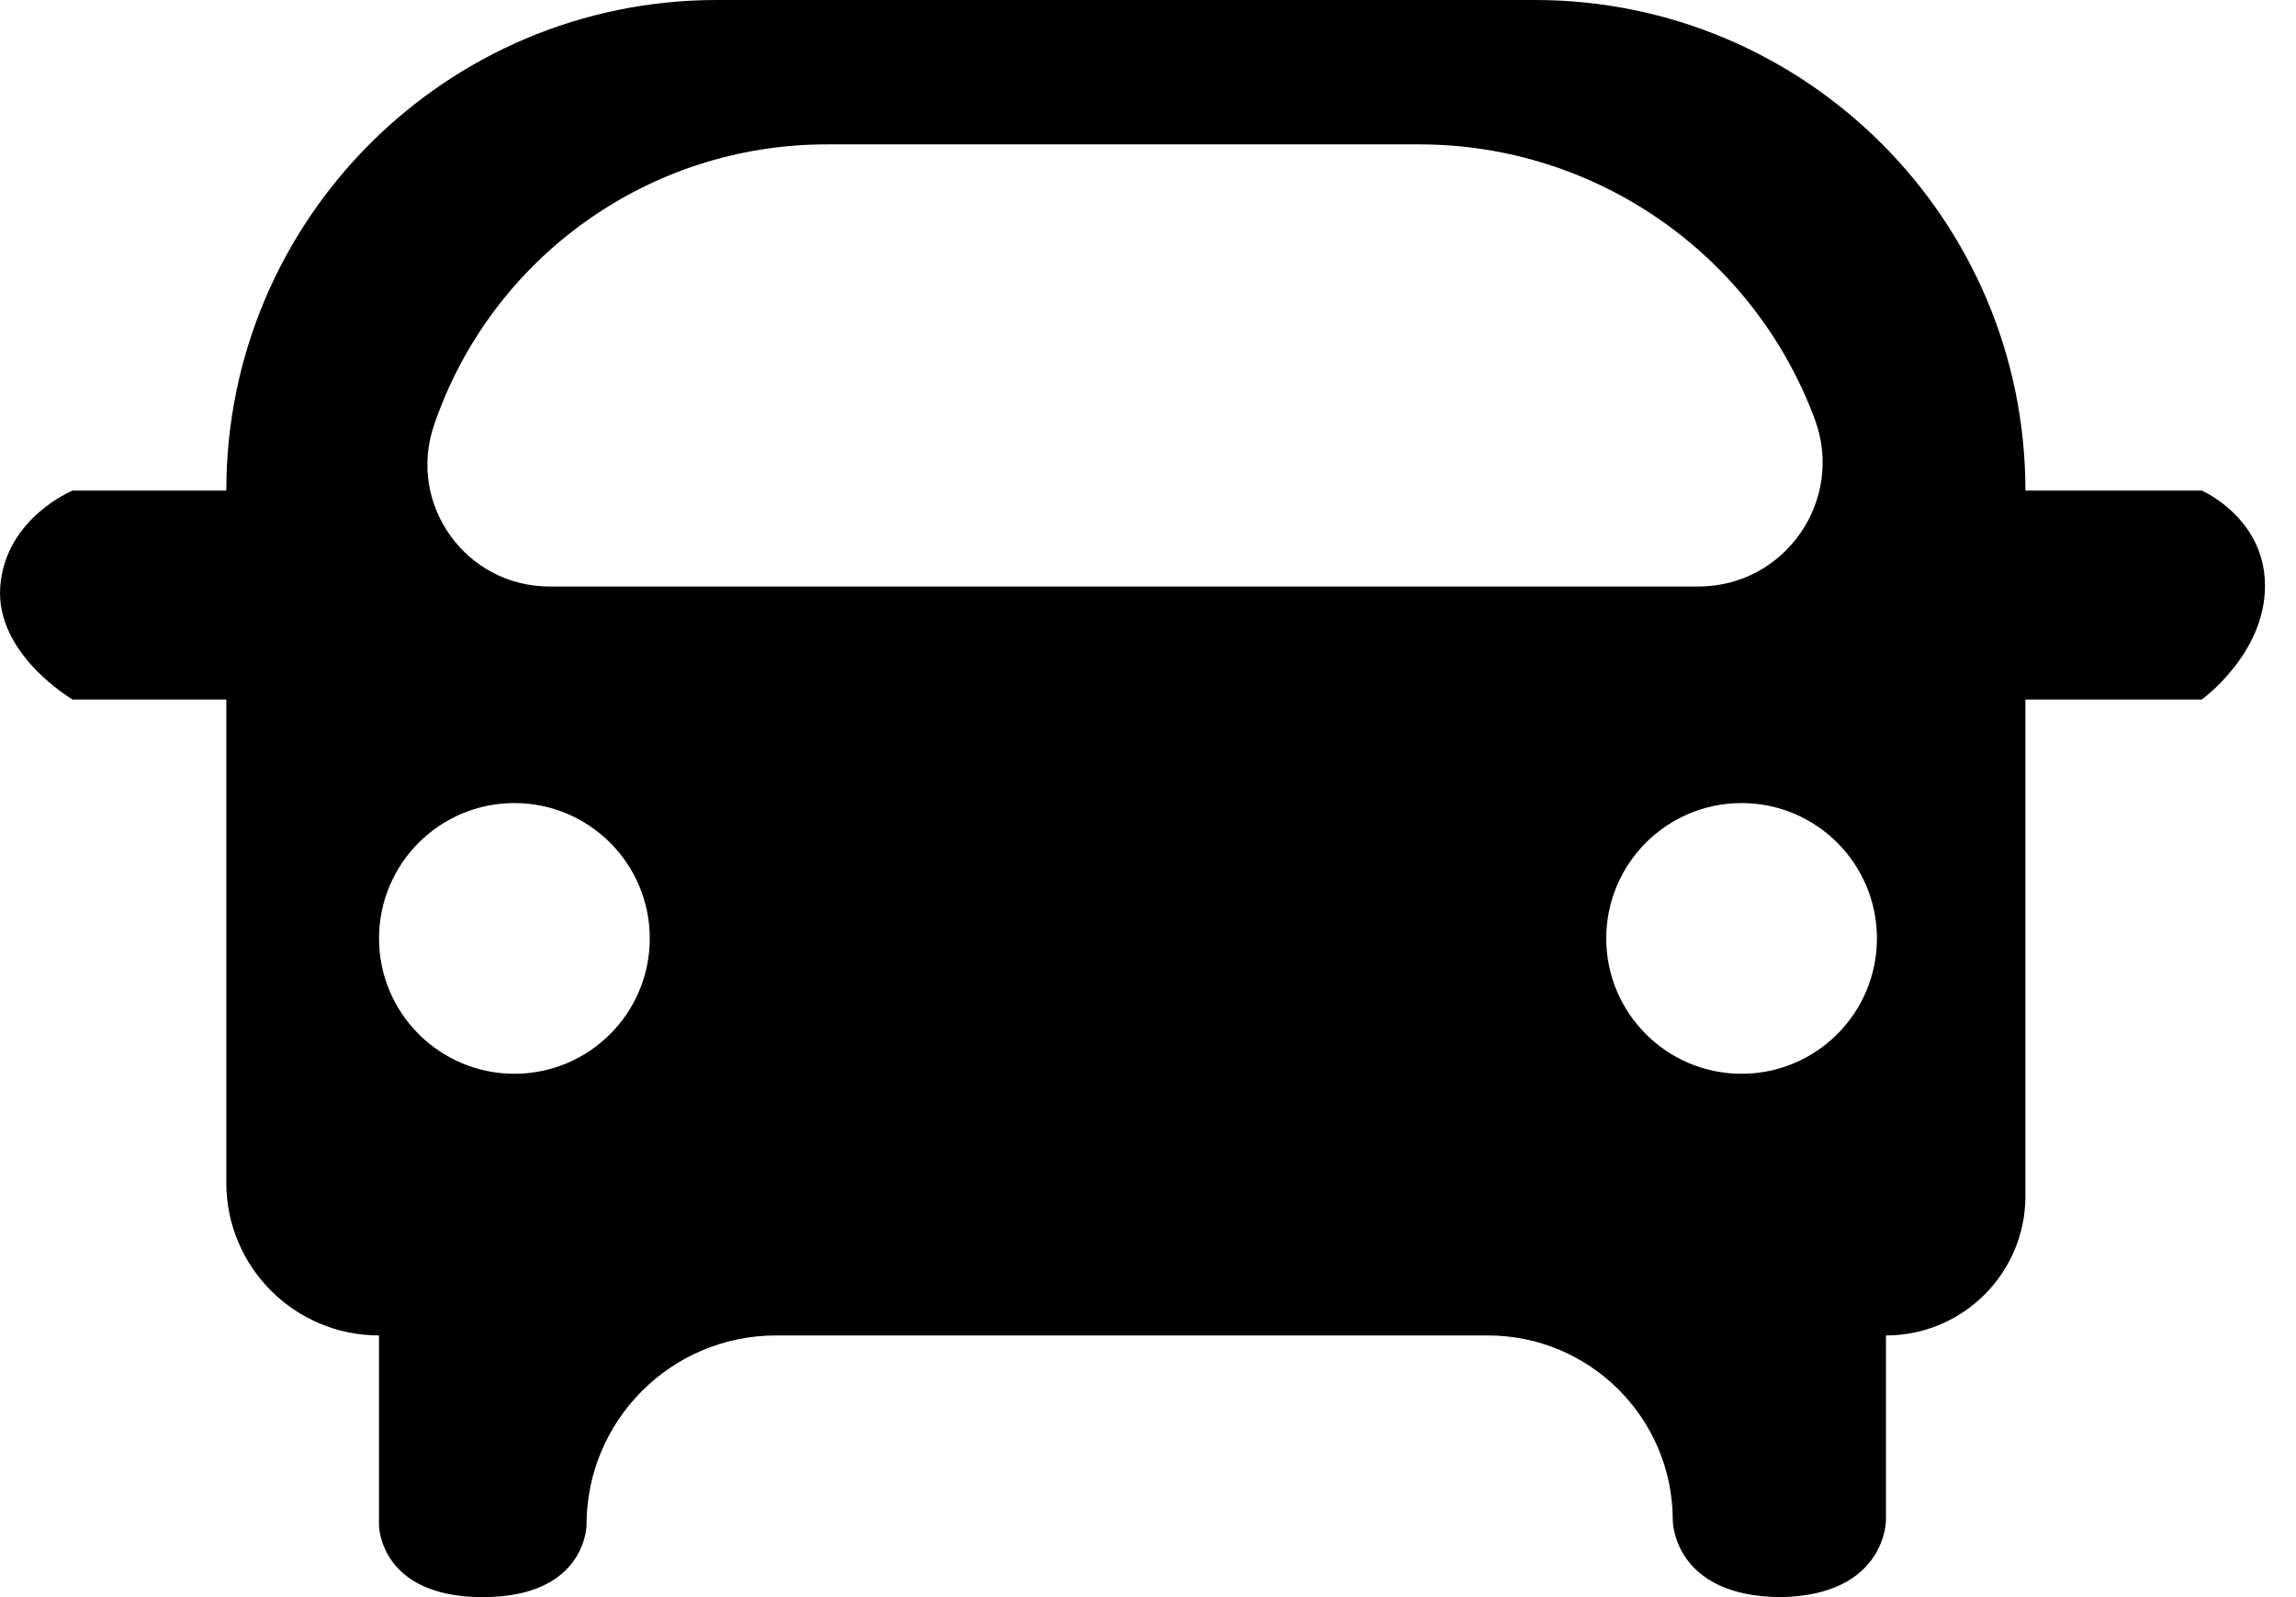 <svg width="46" height="32" viewBox="0 0 46 32" fill="none" xmlns="http://www.w3.org/2000/svg">
  <path fill-rule="evenodd" clip-rule="evenodd" d="M14.363 0C8.935 0 4.534 4.401 4.534 9.829H1.455C1.455 9.829 0.117 10.375 0.006 11.74C-0.106 13.105 1.455 14.016 1.455 14.016H4.534V23.698C4.534 25.387 5.904 26.757 7.593 26.757V30.554C7.593 30.554 7.593 32 9.672 32C11.751 32 11.751 30.554 11.751 30.554C11.751 28.457 13.451 26.757 15.548 26.757H29.808C31.855 26.757 33.514 28.416 33.514 30.463C33.514 30.463 33.514 32 35.706 32C37.785 31.948 37.785 30.463 37.785 30.463V26.757C39.328 26.757 40.579 25.506 40.579 23.964V14.016H44.111C44.111 14.016 45.379 13.105 45.379 11.74C45.379 10.375 44.111 9.829 44.111 9.829H40.579C40.579 4.401 36.178 0 30.75 0H14.363ZM16.558 2.893C13.003 2.893 9.842 5.155 8.695 8.52C8.155 10.105 9.333 11.751 11.008 11.751H34.029C35.761 11.751 36.962 10.023 36.359 8.399C35.128 5.089 31.968 2.893 28.436 2.893H16.558ZM13.018 18.802C13.018 20.3 11.803 21.514 10.306 21.514C8.808 21.514 7.594 20.3 7.594 18.802C7.594 17.305 8.808 16.09 10.306 16.09C11.803 16.09 13.018 17.305 13.018 18.802ZM34.892 21.514C36.39 21.514 37.604 20.3 37.604 18.802C37.604 17.305 36.39 16.09 34.892 16.09C33.395 16.09 32.181 17.305 32.181 18.802C32.181 20.3 33.395 21.514 34.892 21.514Z" fill="black" />
</svg>